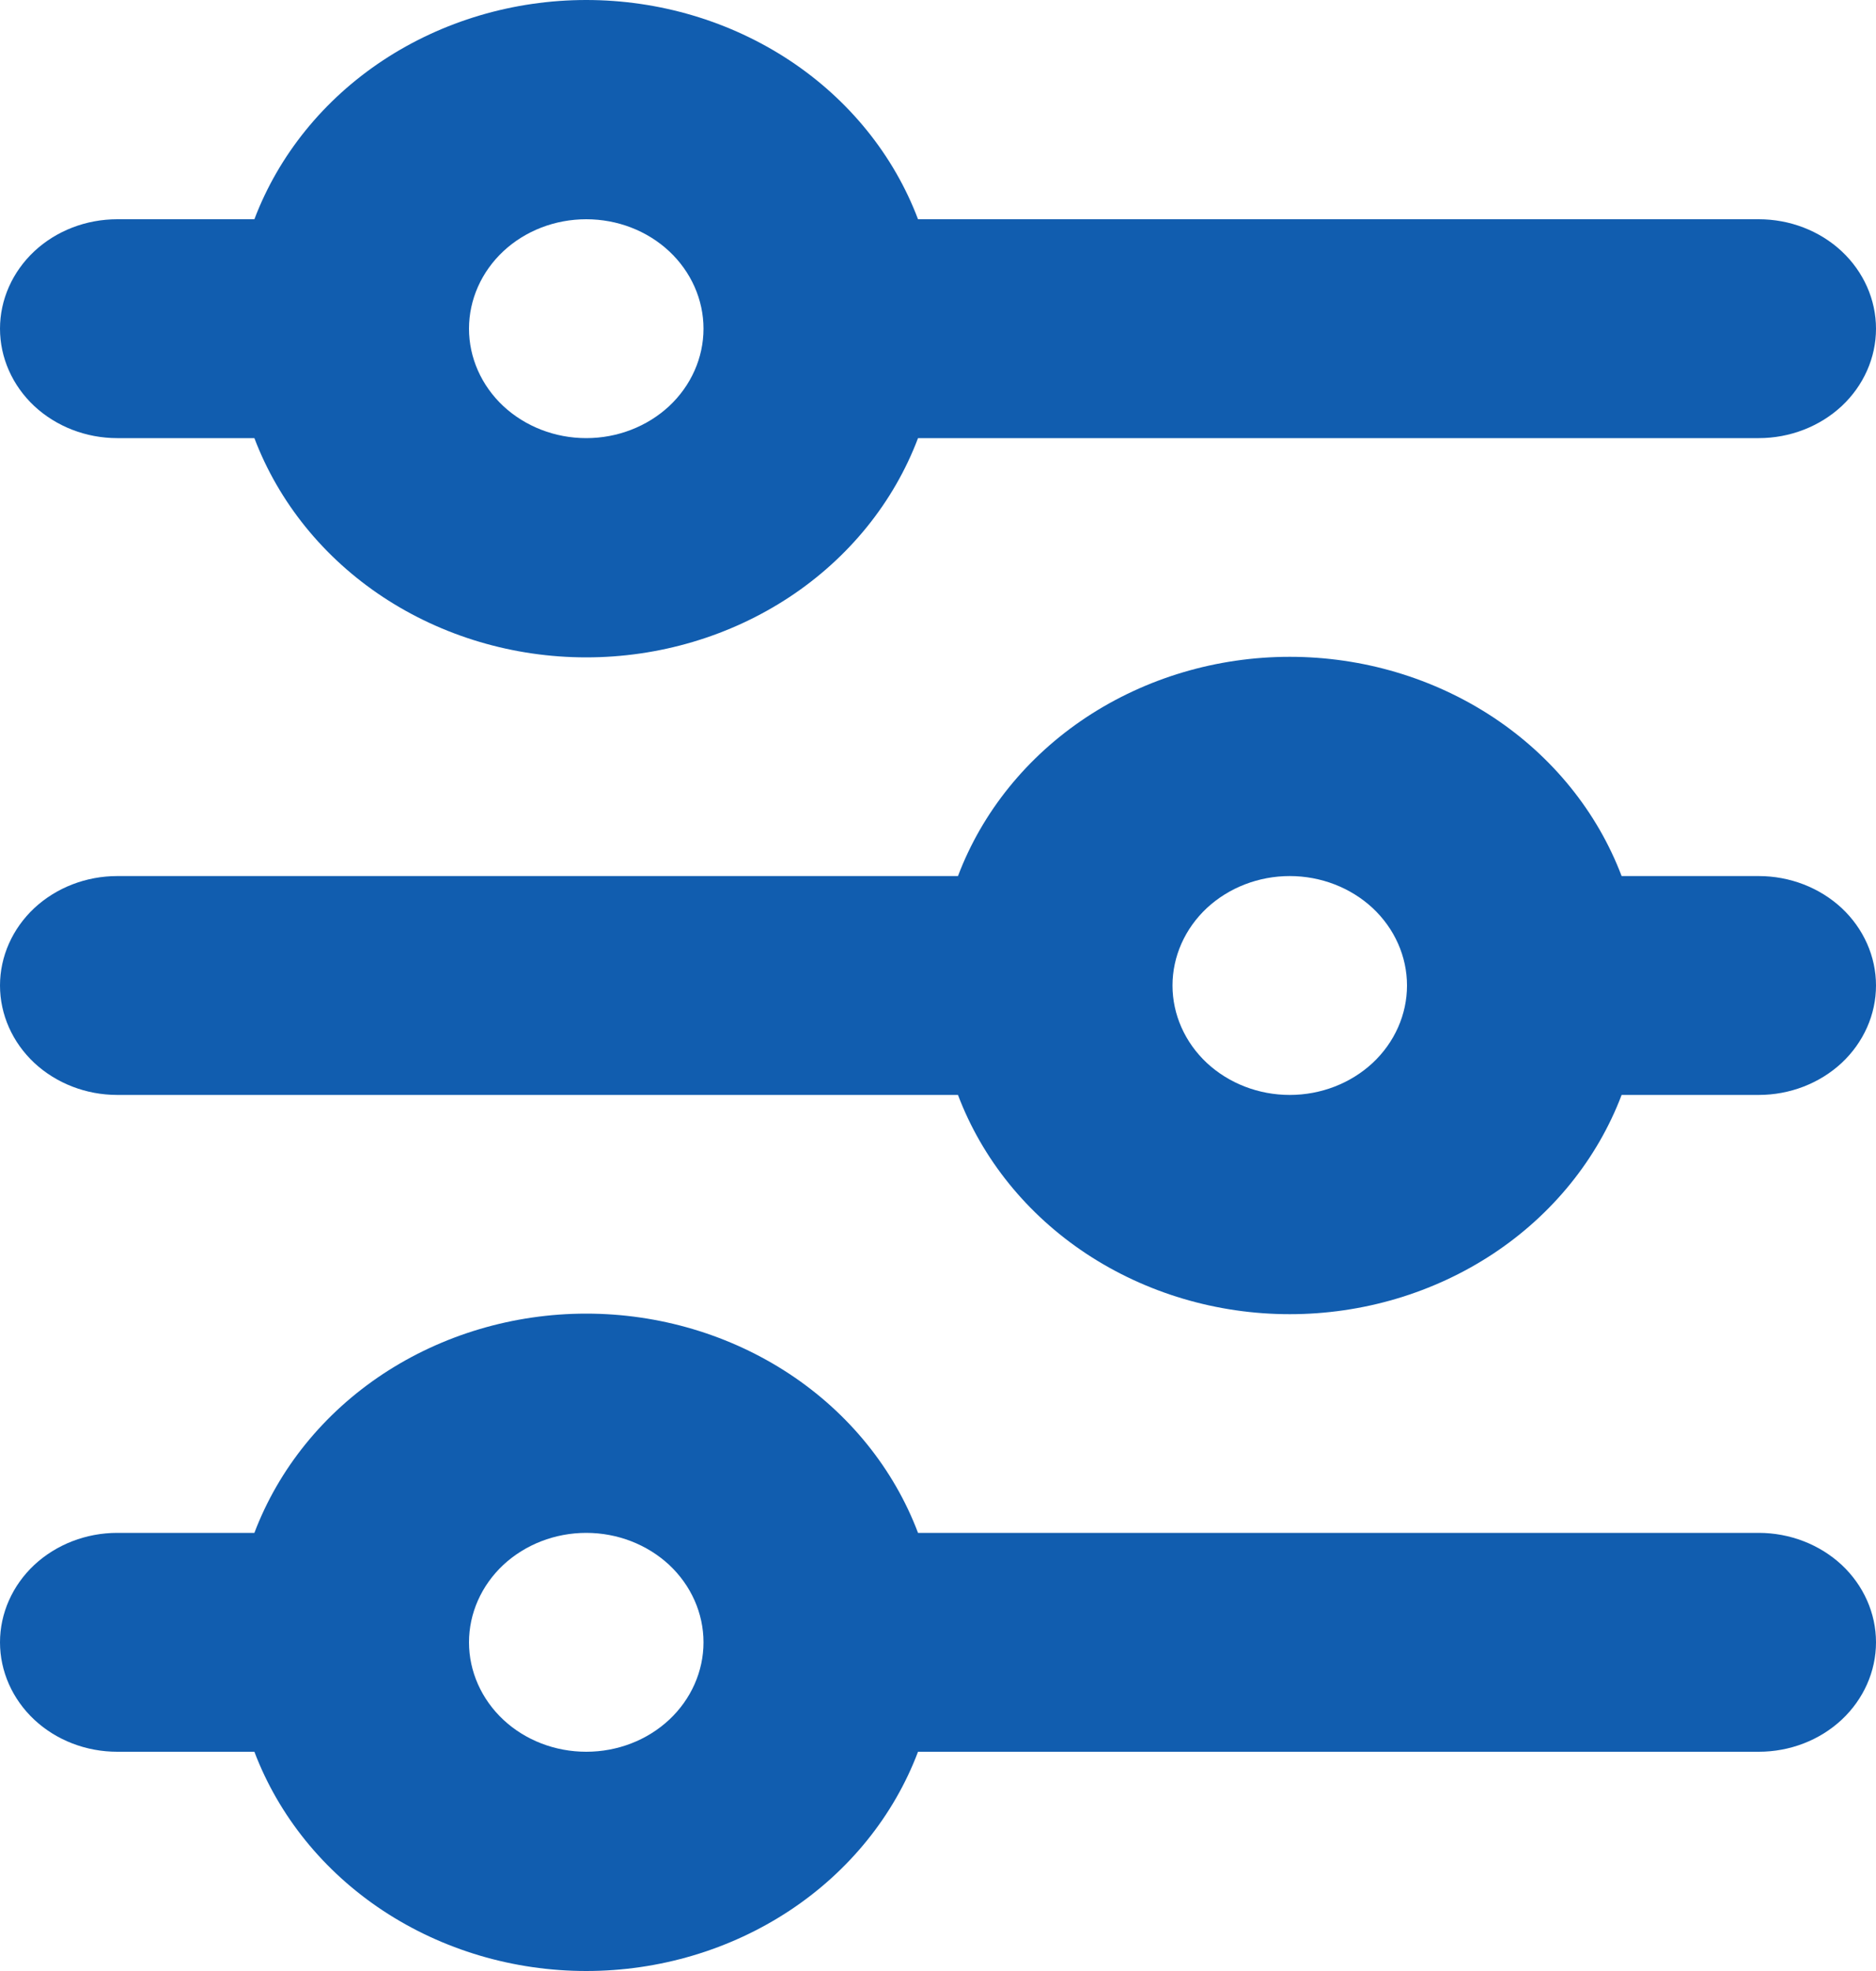 <svg width="20" height="21" viewBox="0 0 20 21" fill="none" xmlns="http://www.w3.org/2000/svg" class="svg__icon-ftva-filter">
<path d="M6.25 2.336C5.918 2.336 5.601 2.458 5.366 2.677C5.132 2.896 5 3.193 5 3.502C5 3.811 5.132 4.108 5.366 4.327C5.601 4.545 5.918 4.668 6.25 4.668C6.582 4.668 6.899 4.545 7.134 4.327C7.368 4.108 7.5 3.811 7.5 3.502C7.5 3.193 7.368 2.896 7.134 2.677C6.899 2.458 6.582 2.336 6.25 2.336ZM2.712 2.336C2.971 1.653 3.45 1.061 4.083 0.643C4.717 0.225 5.474 0 6.25 0C7.026 0 7.783 0.225 8.417 0.643C9.05 1.061 9.529 1.653 9.787 2.336H18.75C19.081 2.336 19.399 2.458 19.634 2.677C19.868 2.896 20 3.193 20 3.502C20 3.811 19.868 4.108 19.634 4.327C19.399 4.545 19.081 4.668 18.75 4.668H9.787C9.529 5.351 9.05 5.943 8.417 6.361C7.783 6.779 7.026 7.004 6.25 7.004C5.474 7.004 4.717 6.779 4.083 6.361C3.45 5.943 2.971 5.351 2.712 4.668H1.25C0.918 4.668 0.601 4.545 0.366 4.327C0.132 4.108 0 3.811 0 3.502C0 3.193 0.132 2.896 0.366 2.677C0.601 2.458 0.918 2.336 1.25 2.336H2.712ZM13.75 9.334C13.418 9.334 13.101 9.457 12.866 9.675C12.632 9.894 12.5 10.191 12.5 10.5C12.5 10.809 12.632 11.106 12.866 11.325C13.101 11.543 13.418 11.666 13.75 11.666C14.082 11.666 14.399 11.543 14.634 11.325C14.868 11.106 15 10.809 15 10.5C15 10.191 14.868 9.894 14.634 9.675C14.399 9.457 14.082 9.334 13.75 9.334ZM10.213 9.334C10.471 8.651 10.95 8.059 11.583 7.641C12.217 7.223 12.974 6.998 13.75 6.998C14.526 6.998 15.283 7.223 15.917 7.641C16.55 8.059 17.029 8.651 17.288 9.334H18.75C19.081 9.334 19.399 9.457 19.634 9.675C19.868 9.894 20 10.191 20 10.5C20 10.809 19.868 11.106 19.634 11.325C19.399 11.543 19.081 11.666 18.75 11.666H17.288C17.029 12.349 16.55 12.941 15.917 13.359C15.283 13.777 14.526 14.002 13.75 14.002C12.974 14.002 12.217 13.777 11.583 13.359C10.95 12.941 10.471 12.349 10.213 11.666H1.25C0.918 11.666 0.601 11.543 0.366 11.325C0.132 11.106 0 10.809 0 10.5C0 10.191 0.132 9.894 0.366 9.675C0.601 9.457 0.918 9.334 1.25 9.334H10.213ZM6.25 16.332C5.918 16.332 5.601 16.455 5.366 16.673C5.132 16.892 5 17.189 5 17.498C5 17.807 5.132 18.104 5.366 18.323C5.601 18.542 5.918 18.664 6.25 18.664C6.582 18.664 6.899 18.542 7.134 18.323C7.368 18.104 7.5 17.807 7.5 17.498C7.5 17.189 7.368 16.892 7.134 16.673C6.899 16.455 6.582 16.332 6.25 16.332ZM2.712 16.332C2.971 15.649 3.45 15.057 4.083 14.639C4.717 14.221 5.474 13.996 6.25 13.996C7.026 13.996 7.783 14.221 8.417 14.639C9.05 15.057 9.529 15.649 9.787 16.332H18.75C19.081 16.332 19.399 16.455 19.634 16.673C19.868 16.892 20 17.189 20 17.498C20 17.807 19.868 18.104 19.634 18.323C19.399 18.542 19.081 18.664 18.75 18.664H9.787C9.529 19.347 9.05 19.939 8.417 20.357C7.783 20.775 7.026 21 6.25 21C5.474 21 4.717 20.775 4.083 20.357C3.45 19.939 2.971 19.347 2.712 18.664H1.25C0.918 18.664 0.601 18.542 0.366 18.323C0.132 18.104 0 17.807 0 17.498C0 17.189 0.132 16.892 0.366 16.673C0.601 16.455 0.918 16.332 1.25 16.332H2.712Z" fill="#115DAF" class="svg__fill--accent-blue"/>
</svg>
